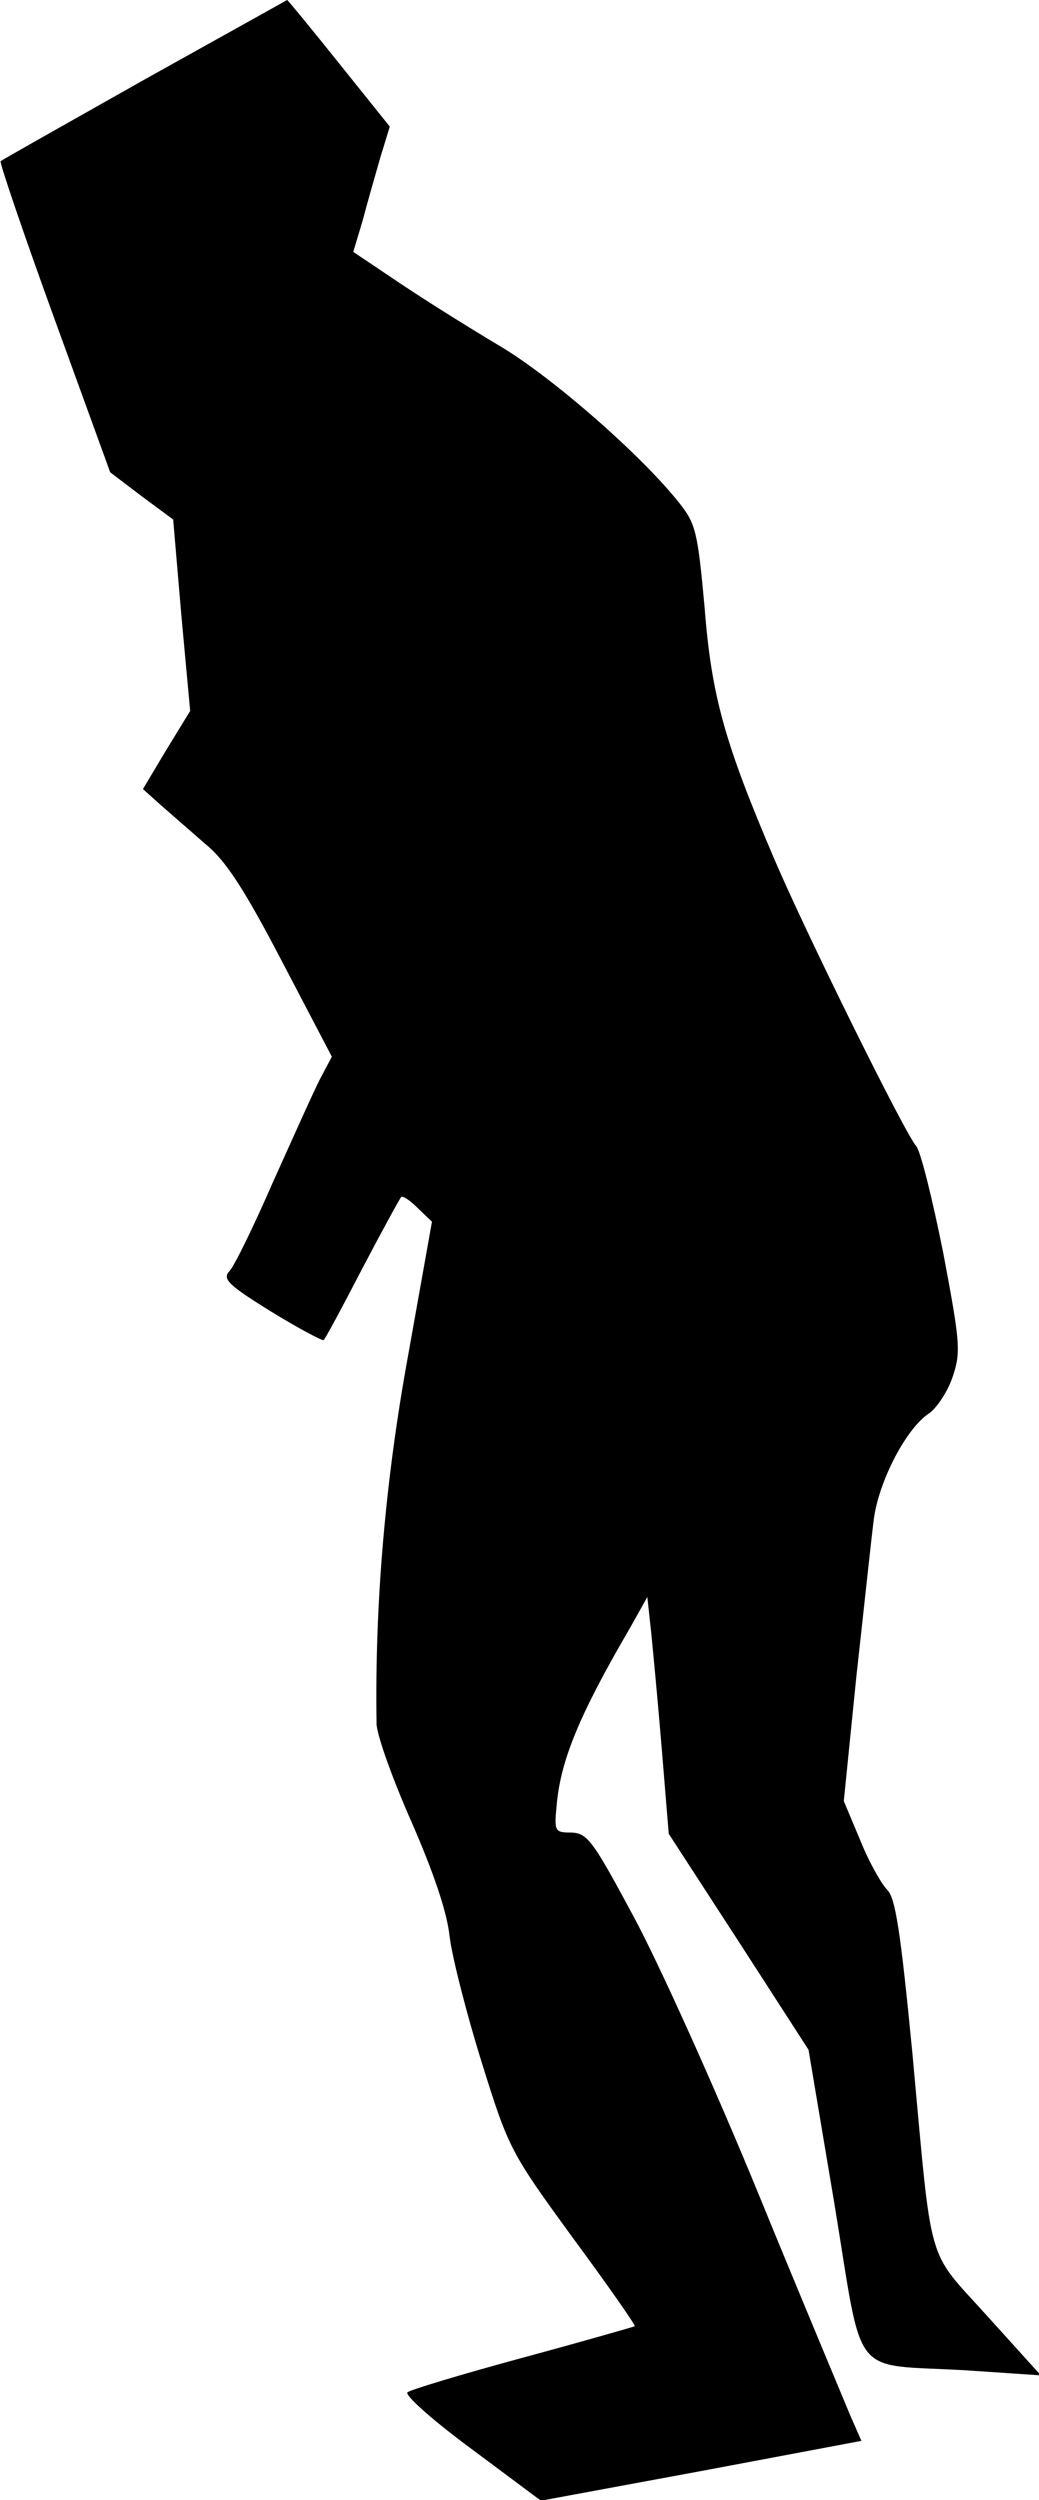 <?xml version="1.0" standalone="no"?>
<!DOCTYPE svg PUBLIC "-//W3C//DTD SVG 20010904//EN"
 "http://www.w3.org/TR/2001/REC-SVG-20010904/DTD/svg10.dtd">
<svg version="1.0" xmlns="http://www.w3.org/2000/svg"
 width="165pt" height="397pt" viewBox="0 0 165 397"
 preserveAspectRatio="xMidYMid meet">
<g transform="translate(0,397) scale(0.1,-0.1)"
fill="#000000" stroke="none">
<path fill="#000000" stroke="none" d="M230 3844 c-124 -70 -227 -128 -229
-130 -2 -2 36 -114 85 -249 l89 -245 50 -38 50 -37 13 -152 14 -152 -38 -62
-37 -62 29 -26 c16 -14 48 -42 71 -62 32 -26 62 -73 121 -186 l79 -151 -18
-34 c-10 -19 -43 -93 -75 -164 -31 -71 -62 -135 -70 -143 -11 -12 -1 -22 67
-64 44 -27 82 -47 83 -45 2 1 30 53 61 113 32 61 60 112 62 114 2 3 14 -5 26
-17 l23 -22 -38 -213 c-36 -197 -53 -394 -50 -584 0 -17 25 -87 55 -155 35
-80 57 -144 61 -183 4 -33 27 -123 51 -200 43 -138 46 -143 145 -279 56 -76
100 -139 98 -140 -2 -1 -82 -24 -178 -50 -96 -26 -179 -51 -183 -55 -4 -5 41
-45 102 -90 l110 -82 254 47 255 48 -18 41 c-9 22 -75 179 -145 350 -70 171
-160 370 -199 442 -65 121 -73 132 -99 133 -26 0 -27 2 -23 43 6 71 36 144
116 281 l28 50 6 -55 c3 -30 11 -114 17 -187 l11 -134 111 -171 111 -172 41
-244 c47 -285 23 -254 209 -265 l119 -8 -85 94 c-98 109 -87 70 -119 417 -19
196 -27 247 -40 260 -9 9 -29 44 -43 79 l-26 62 20 198 c12 108 24 222 28 252
9 61 52 143 88 166 12 9 29 34 37 58 13 39 12 53 -15 196 -17 85 -36 162 -43
170 -19 22 -175 338 -225 455 -79 185 -100 259 -111 400 -11 120 -14 133 -40
166 -60 76 -203 201 -286 250 -47 28 -119 73 -159 100 l-73 49 15 50 c7 27 20
72 28 100 l15 49 -81 101 c-44 55 -81 100 -82 100 0 0 -102 -57 -226 -126z"/>
</g>
</svg>
